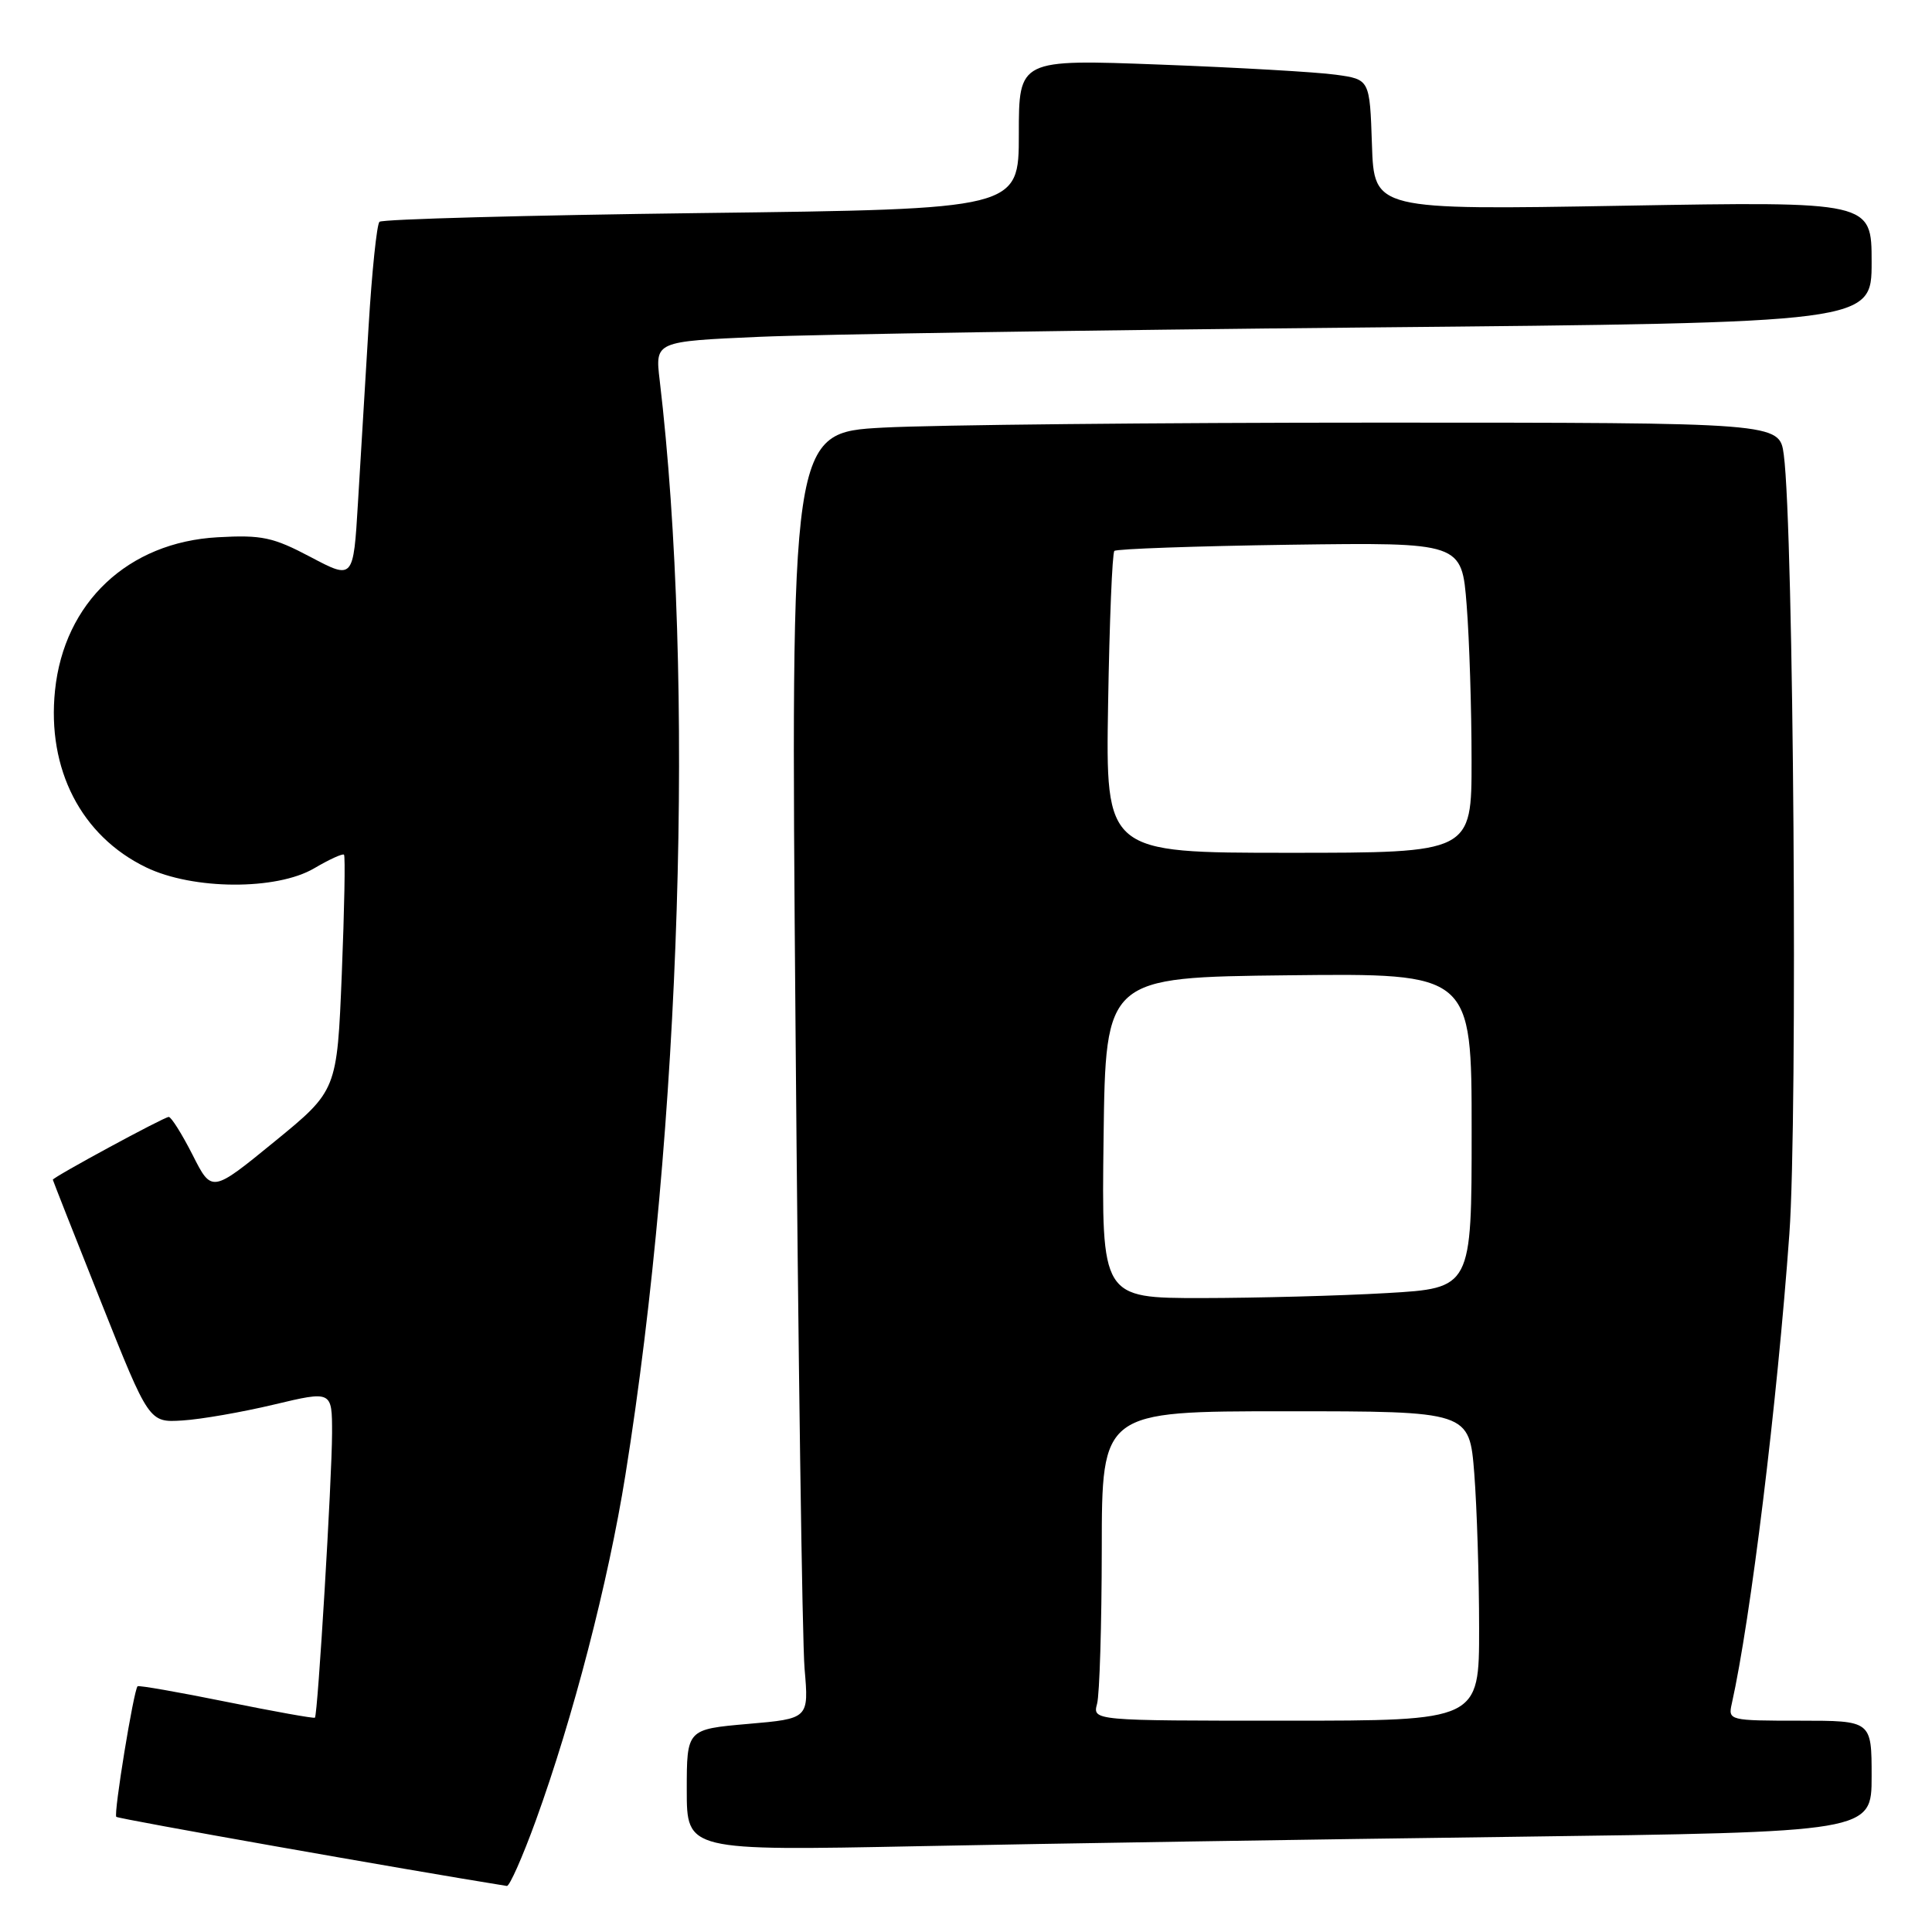 <?xml version="1.0" encoding="UTF-8" standalone="no"?>
<!DOCTYPE svg PUBLIC "-//W3C//DTD SVG 1.1//EN" "http://www.w3.org/Graphics/SVG/1.1/DTD/svg11.dtd" >
<svg xmlns="http://www.w3.org/2000/svg" xmlns:xlink="http://www.w3.org/1999/xlink" version="1.1" viewBox="0 0 256 256">
 <g >
 <path fill="currentColor"
d=" M 70.99 241.25 C 75.92 227.67 80.60 209.63 82.87 195.44 C 90.24 149.47 92.10 89.97 87.41 50.37 C 86.80 45.24 86.80 45.24 100.65 44.63 C 108.27 44.30 144.54 43.74 181.25 43.39 C 248.00 42.76 248.00 42.76 248.00 34.73 C 248.00 26.69 248.00 26.69 215.04 27.26 C 182.08 27.83 182.08 27.83 181.79 19.17 C 181.50 10.52 181.50 10.52 177.00 9.90 C 174.53 9.55 164.06 8.95 153.75 8.56 C 135.00 7.85 135.00 7.85 135.00 17.78 C 135.00 27.71 135.00 27.71 92.96 28.23 C 69.83 28.52 50.63 29.04 50.28 29.39 C 49.93 29.74 49.28 35.98 48.84 43.26 C 48.40 50.54 47.77 61.07 47.43 66.65 C 46.82 76.80 46.82 76.80 41.16 73.81 C 36.18 71.18 34.70 70.86 28.85 71.19 C 16.97 71.84 8.49 79.83 7.29 91.49 C 6.21 101.93 10.76 110.77 19.36 114.93 C 25.56 117.93 36.65 117.99 41.64 115.05 C 43.63 113.88 45.40 113.07 45.58 113.25 C 45.77 113.43 45.63 120.54 45.29 129.04 C 44.66 144.50 44.66 144.50 36.36 151.28 C 28.06 158.06 28.06 158.06 25.52 153.03 C 24.11 150.26 22.69 148.00 22.36 148.00 C 21.74 148.00 7.00 155.99 7.00 156.32 C 7.01 156.42 9.87 163.70 13.38 172.50 C 19.75 188.50 19.75 188.50 24.18 188.22 C 26.62 188.07 32.08 187.12 36.31 186.11 C 44.00 184.28 44.00 184.28 44.00 189.89 C 43.99 195.92 42.11 227.22 41.73 227.60 C 41.60 227.73 36.33 226.78 30.00 225.50 C 23.68 224.22 18.38 223.29 18.23 223.44 C 17.71 223.96 15.03 240.37 15.41 240.74 C 15.68 241.02 53.94 247.78 67.16 249.90 C 67.52 249.95 69.24 246.06 70.99 241.25 Z  M 200.25 243.39 C 248.00 242.76 248.00 242.76 248.00 235.38 C 248.00 228.00 248.00 228.00 238.48 228.00 C 229.13 228.00 228.97 227.96 229.47 225.75 C 231.97 214.57 235.48 185.95 237.10 163.50 C 238.23 147.84 237.67 70.06 236.36 60.25 C 235.79 56.00 235.79 56.00 182.55 56.00 C 153.27 56.00 123.79 56.30 117.04 56.66 C 104.76 57.32 104.76 57.32 105.41 135.91 C 105.76 179.13 106.30 217.48 106.61 221.11 C 107.18 227.73 107.18 227.73 99.09 228.43 C 91.00 229.14 91.00 229.14 91.00 237.19 C 91.00 245.24 91.00 245.24 121.75 244.63 C 138.66 244.29 173.99 243.73 200.25 243.39 Z  M 145.37 225.75 C 145.70 224.51 145.98 215.29 145.99 205.25 C 146.00 187.00 146.00 187.00 170.35 187.00 C 194.70 187.00 194.70 187.00 195.35 195.25 C 195.70 199.79 195.99 209.01 195.99 215.75 C 196.00 228.00 196.00 228.00 170.38 228.00 C 144.77 228.00 144.77 228.00 145.37 225.75 Z  M 146.23 150.75 C 146.50 129.50 146.50 129.50 170.75 129.23 C 195.00 128.96 195.00 128.96 195.00 149.83 C 195.00 170.69 195.00 170.69 183.75 171.34 C 177.56 171.70 166.53 171.99 159.23 172.00 C 145.96 172.00 145.96 172.00 146.23 150.75 Z  M 146.83 93.25 C 147.01 82.39 147.38 73.28 147.66 73.00 C 147.94 72.73 158.41 72.36 170.93 72.18 C 193.69 71.87 193.69 71.87 194.34 80.18 C 194.70 84.76 194.99 94.01 194.99 100.75 C 195.00 113.00 195.00 113.00 170.75 113.00 C 146.50 113.00 146.50 113.00 146.83 93.25 Z "/>
</g>
</svg>